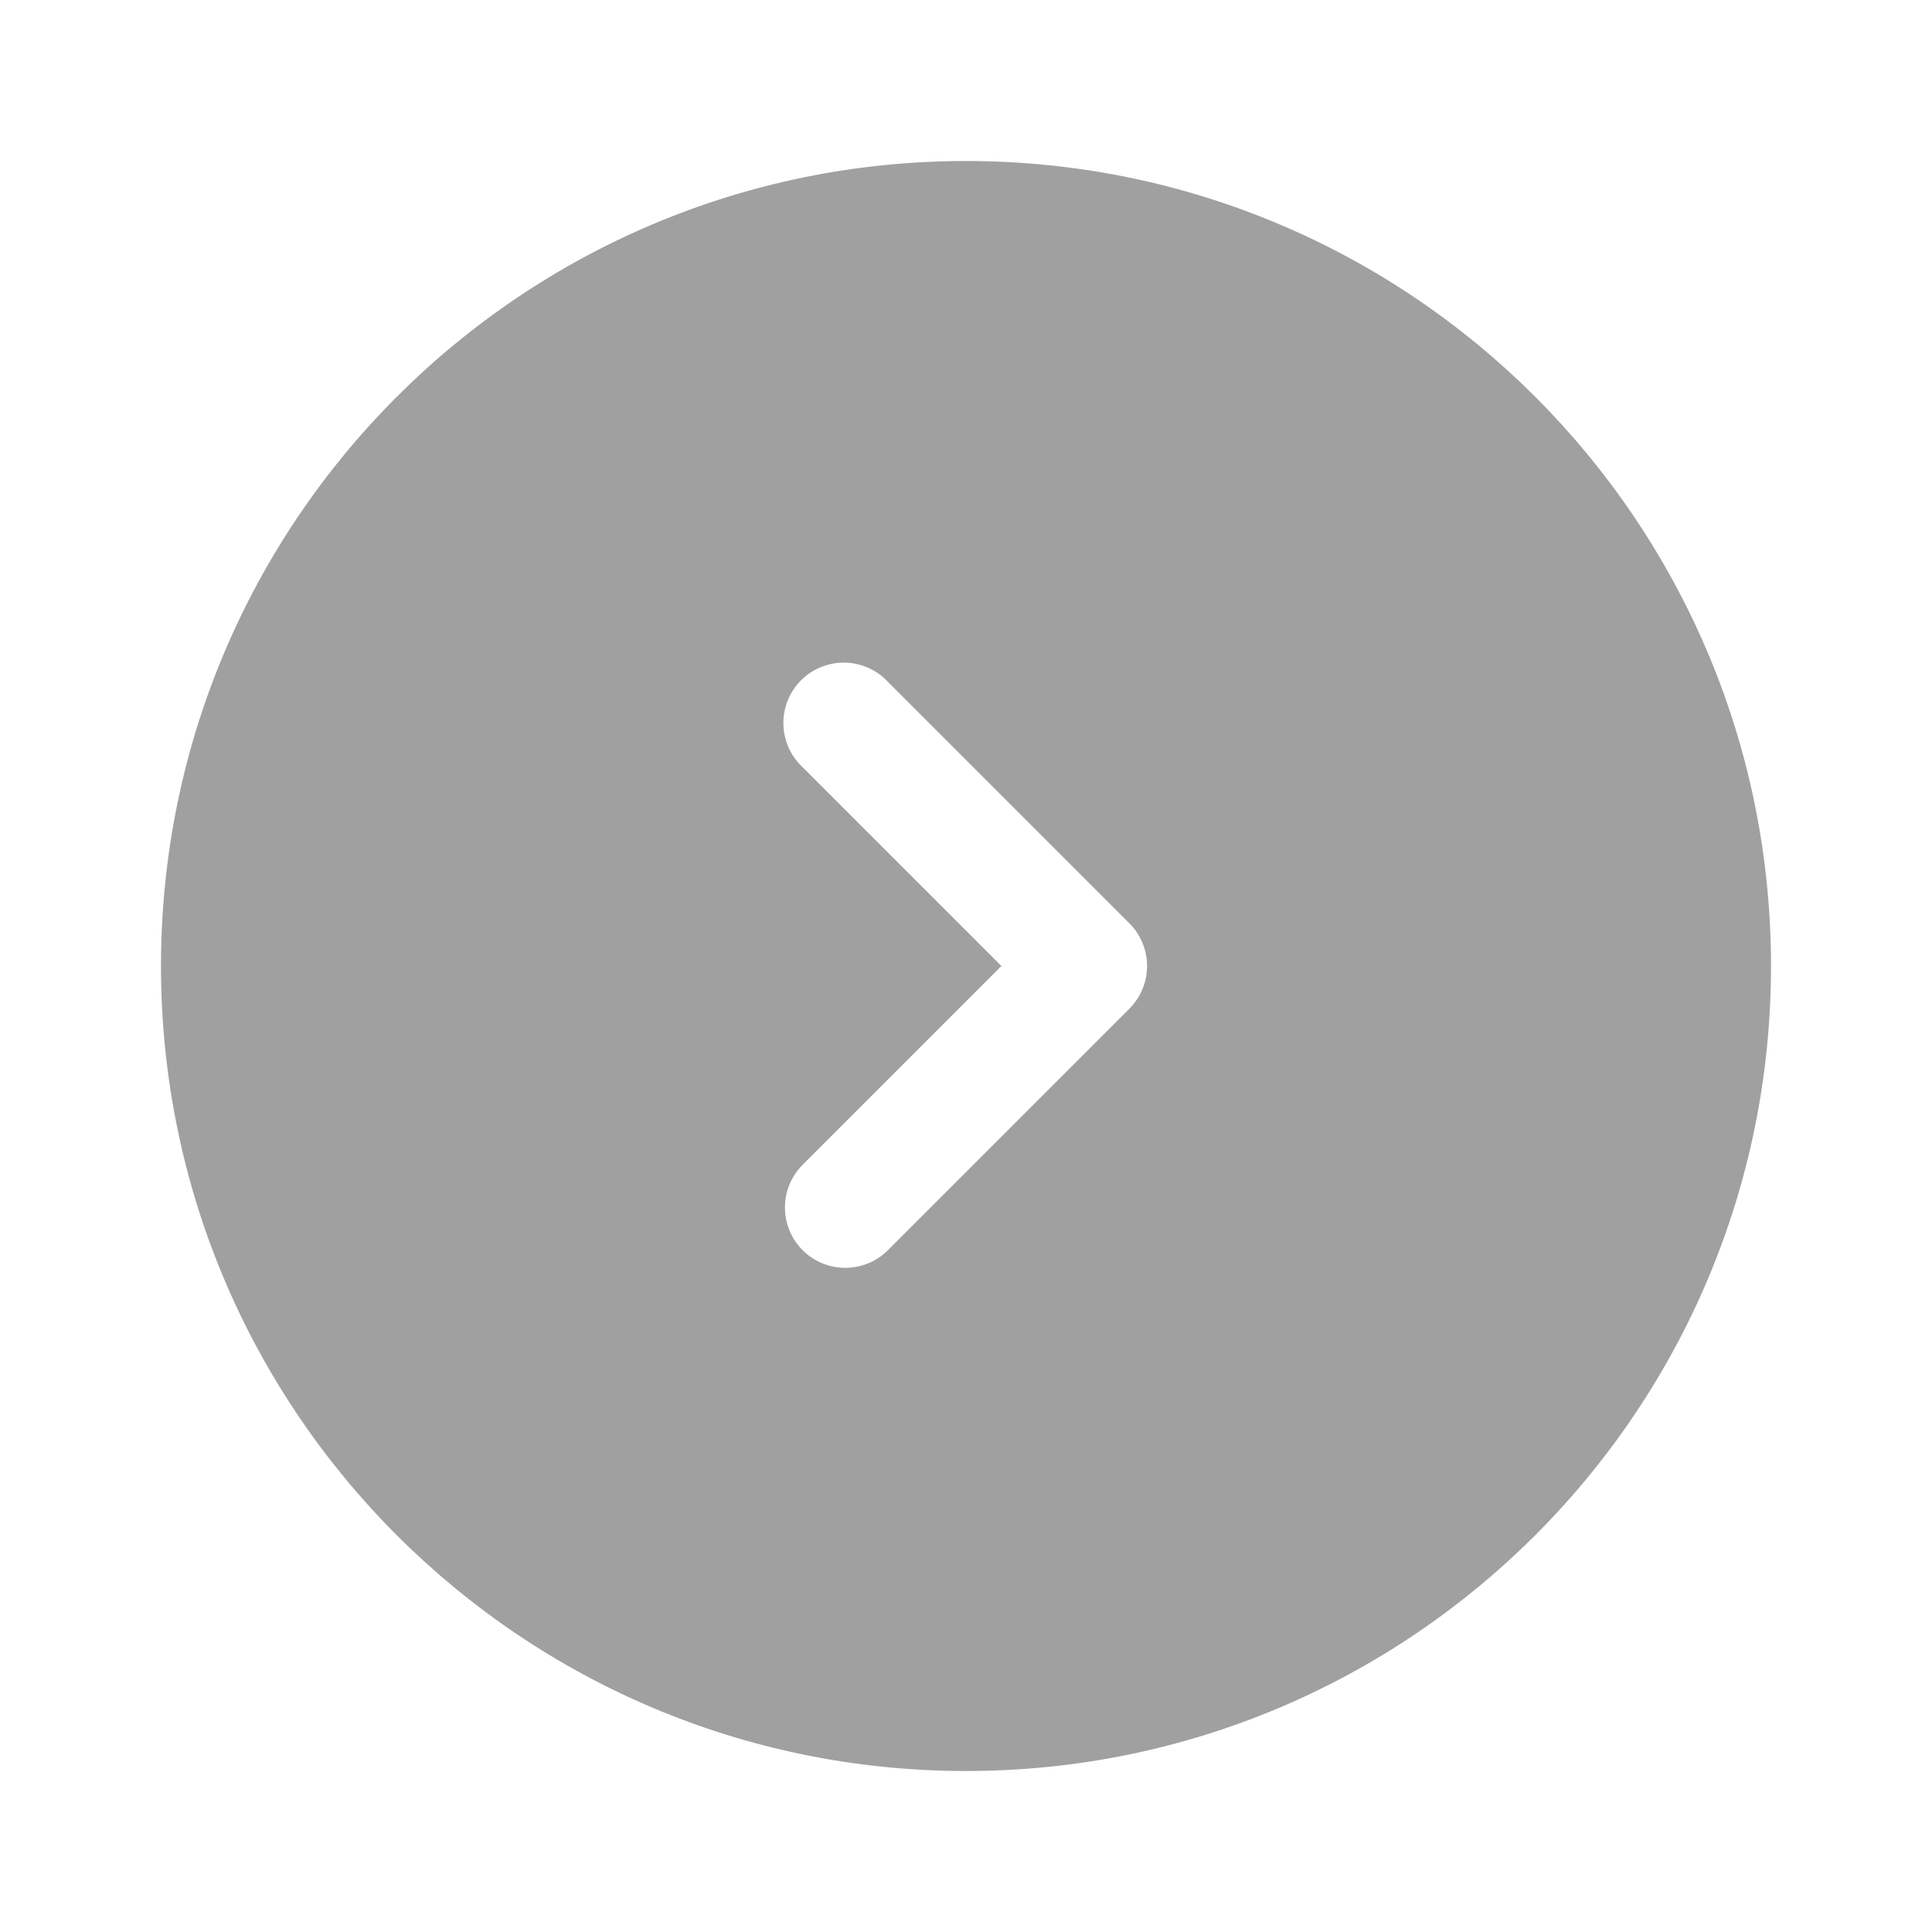 <svg width="100" height="100" viewBox="0 0 100 100" fill="none" xmlns="http://www.w3.org/2000/svg">
<path fill-rule="evenodd" clip-rule="evenodd" d="M50 8.334C26.988 8.334 8.333 26.988 8.333 50C8.333 73.013 26.988 91.667 50 91.667C73.013 91.667 91.667 73.013 91.667 50C91.667 26.988 73.013 8.334 50 8.334ZM41.542 64.709C40.956 64.123 40.628 63.328 40.628 62.5C40.628 61.672 40.956 60.878 41.542 60.292L51.833 50L41.542 39.709C41.235 39.423 40.989 39.078 40.818 38.694C40.647 38.311 40.555 37.897 40.548 37.477C40.54 37.058 40.617 36.641 40.775 36.252C40.932 35.863 41.166 35.509 41.462 35.213C41.759 34.916 42.113 34.682 42.502 34.525C42.891 34.368 43.308 34.291 43.727 34.298C44.147 34.305 44.561 34.397 44.944 34.568C45.327 34.739 45.672 34.985 45.958 35.292L58.458 47.792C59.044 48.378 59.372 49.172 59.372 50C59.372 50.828 59.044 51.623 58.458 52.209L45.958 64.709C45.373 65.294 44.578 65.623 43.75 65.623C42.922 65.623 42.128 65.294 41.542 64.709Z" fill="#A0A0A0"/>

</svg>
